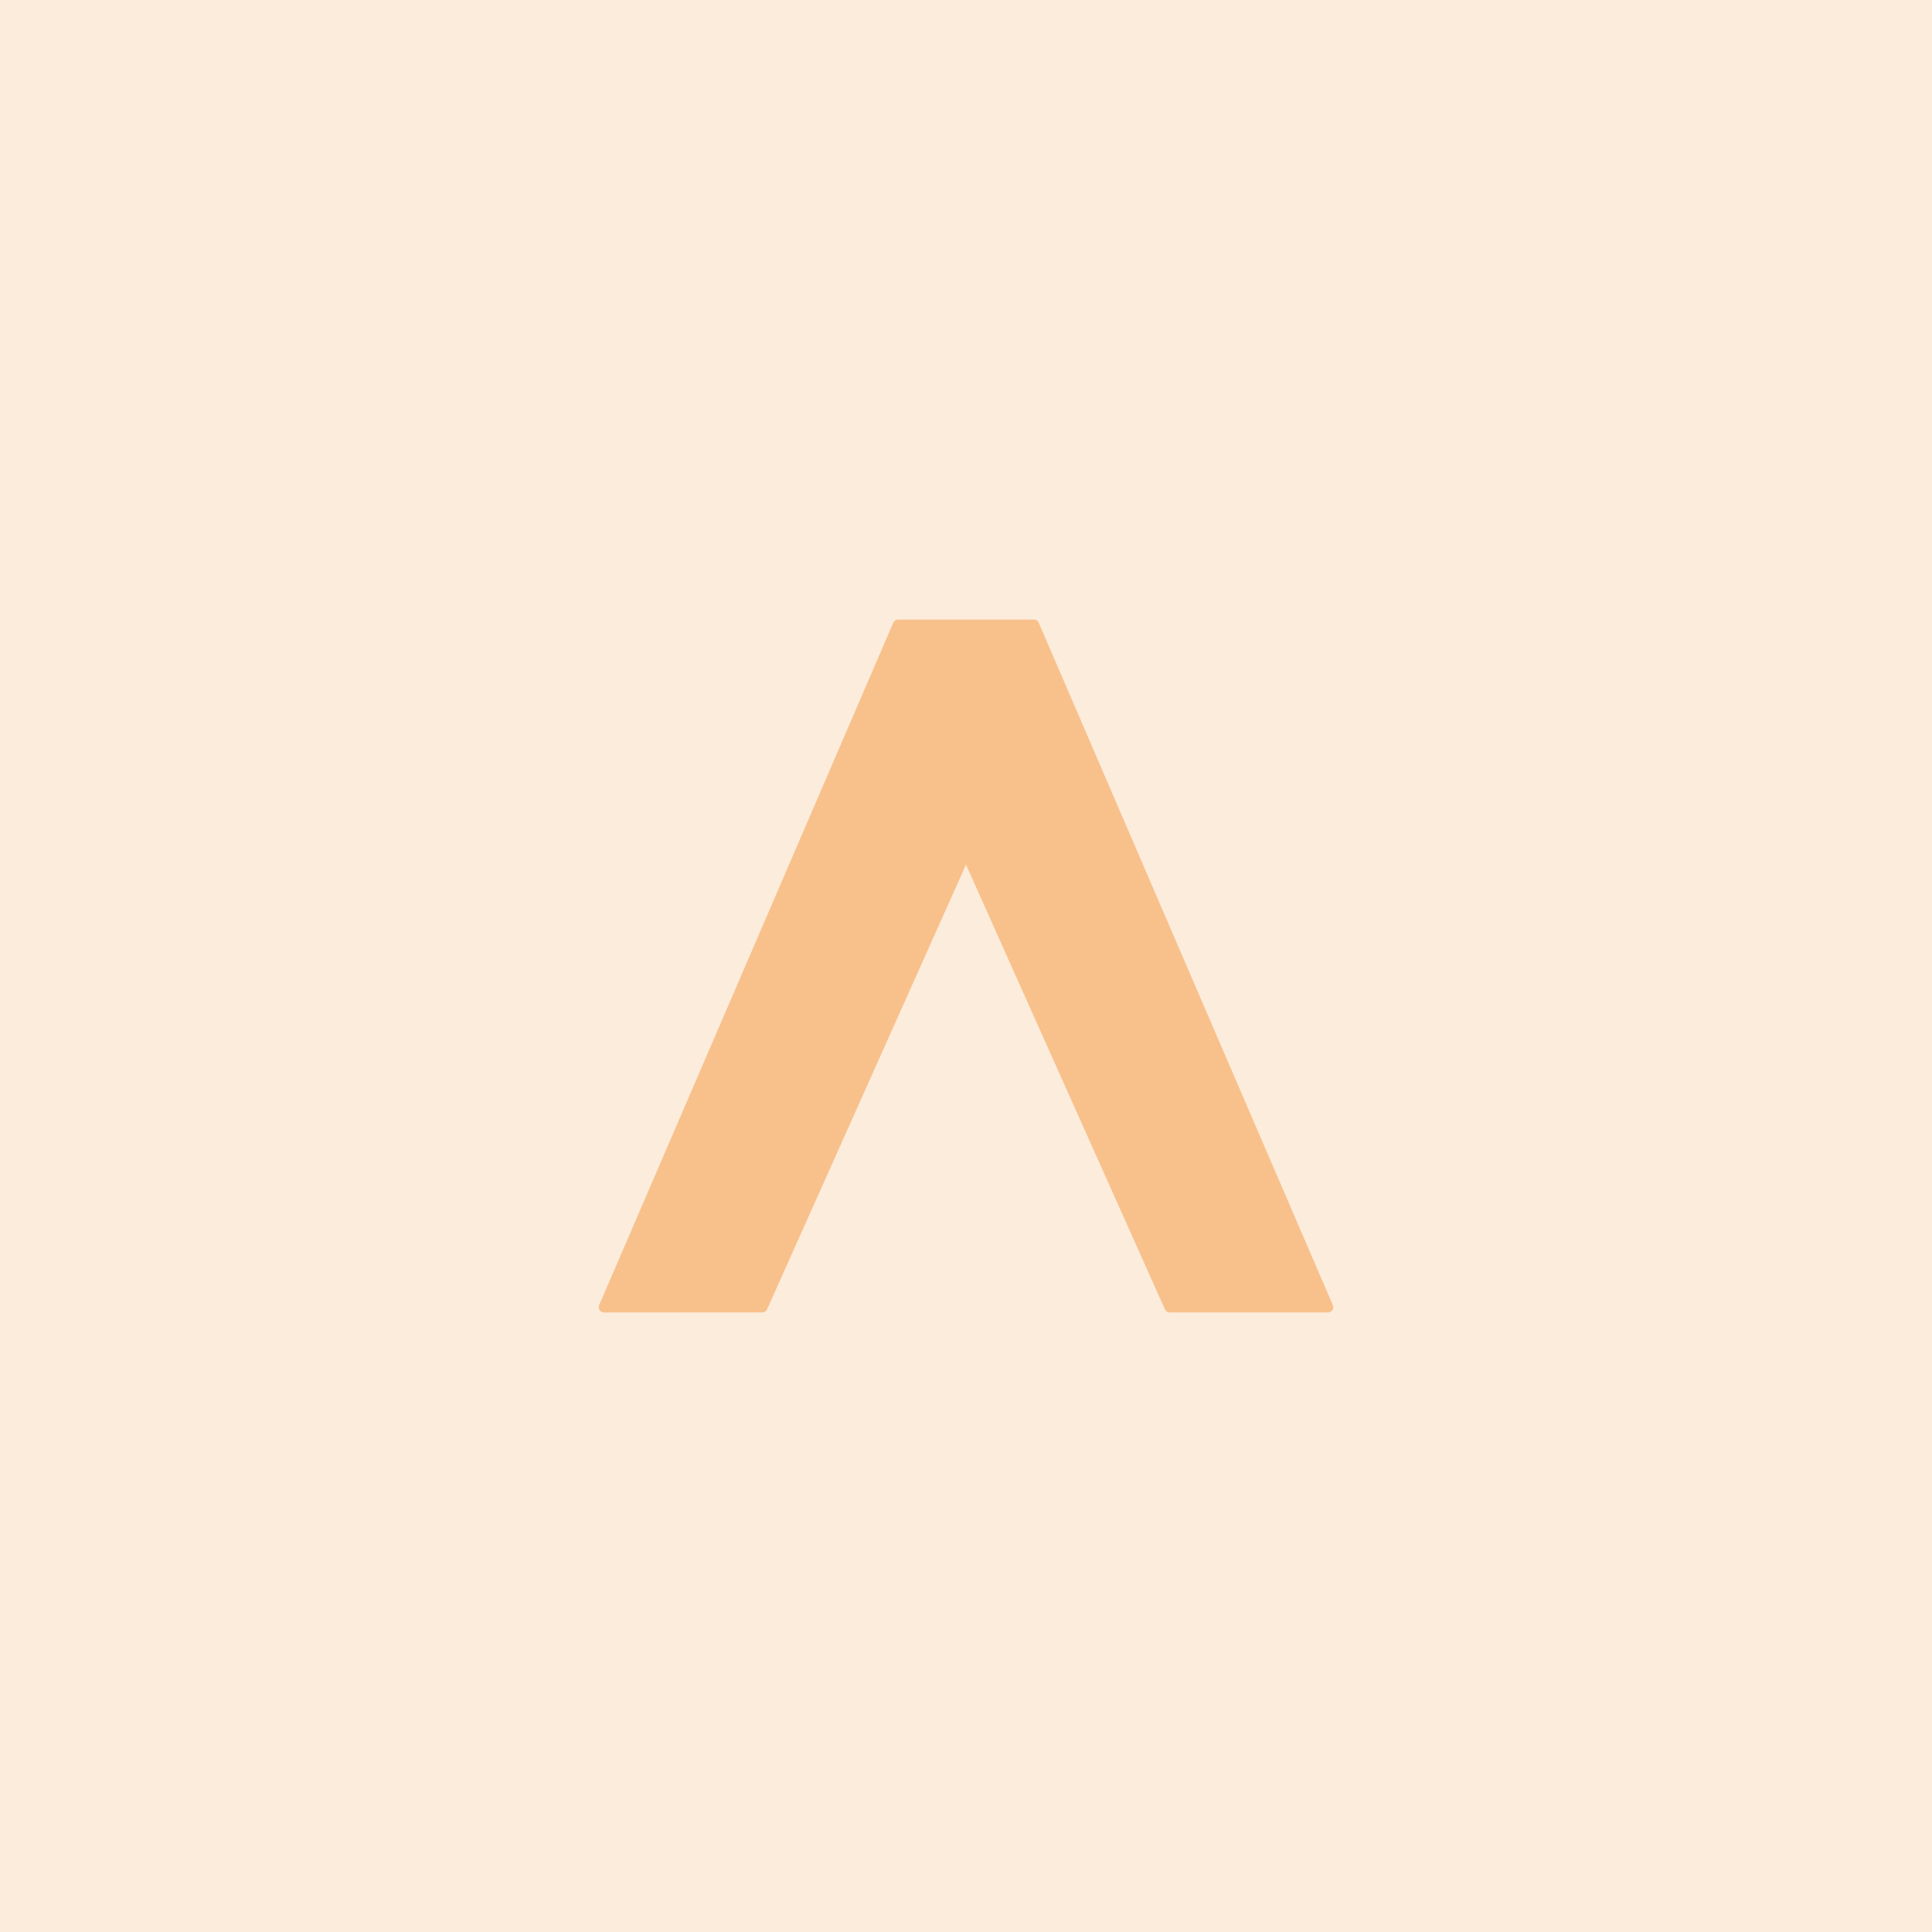 <svg xmlns="http://www.w3.org/2000/svg" width="192" height="192" viewBox="0 0 50.8 50.8">
  <rect width="100%" height="100%"
    style="fill:#fcecdc;fill-opacity:1;fill-rule:evenodd;stroke:none;stroke-width:.263;stroke-opacity:1" />
  <path d="m15.882 34.371 7.733-17.942h3.57l7.733 17.942h-4.161L25.4 22.395 20.043 34.37Z"
    style="fill:#f8c18c;fill-opacity:1;stroke:#f8c18c;stroke-width:.278;stroke-linecap:round;stroke-linejoin:round;stroke-miterlimit:4;stroke-dasharray:none;stroke-opacity:1" />
</svg>
